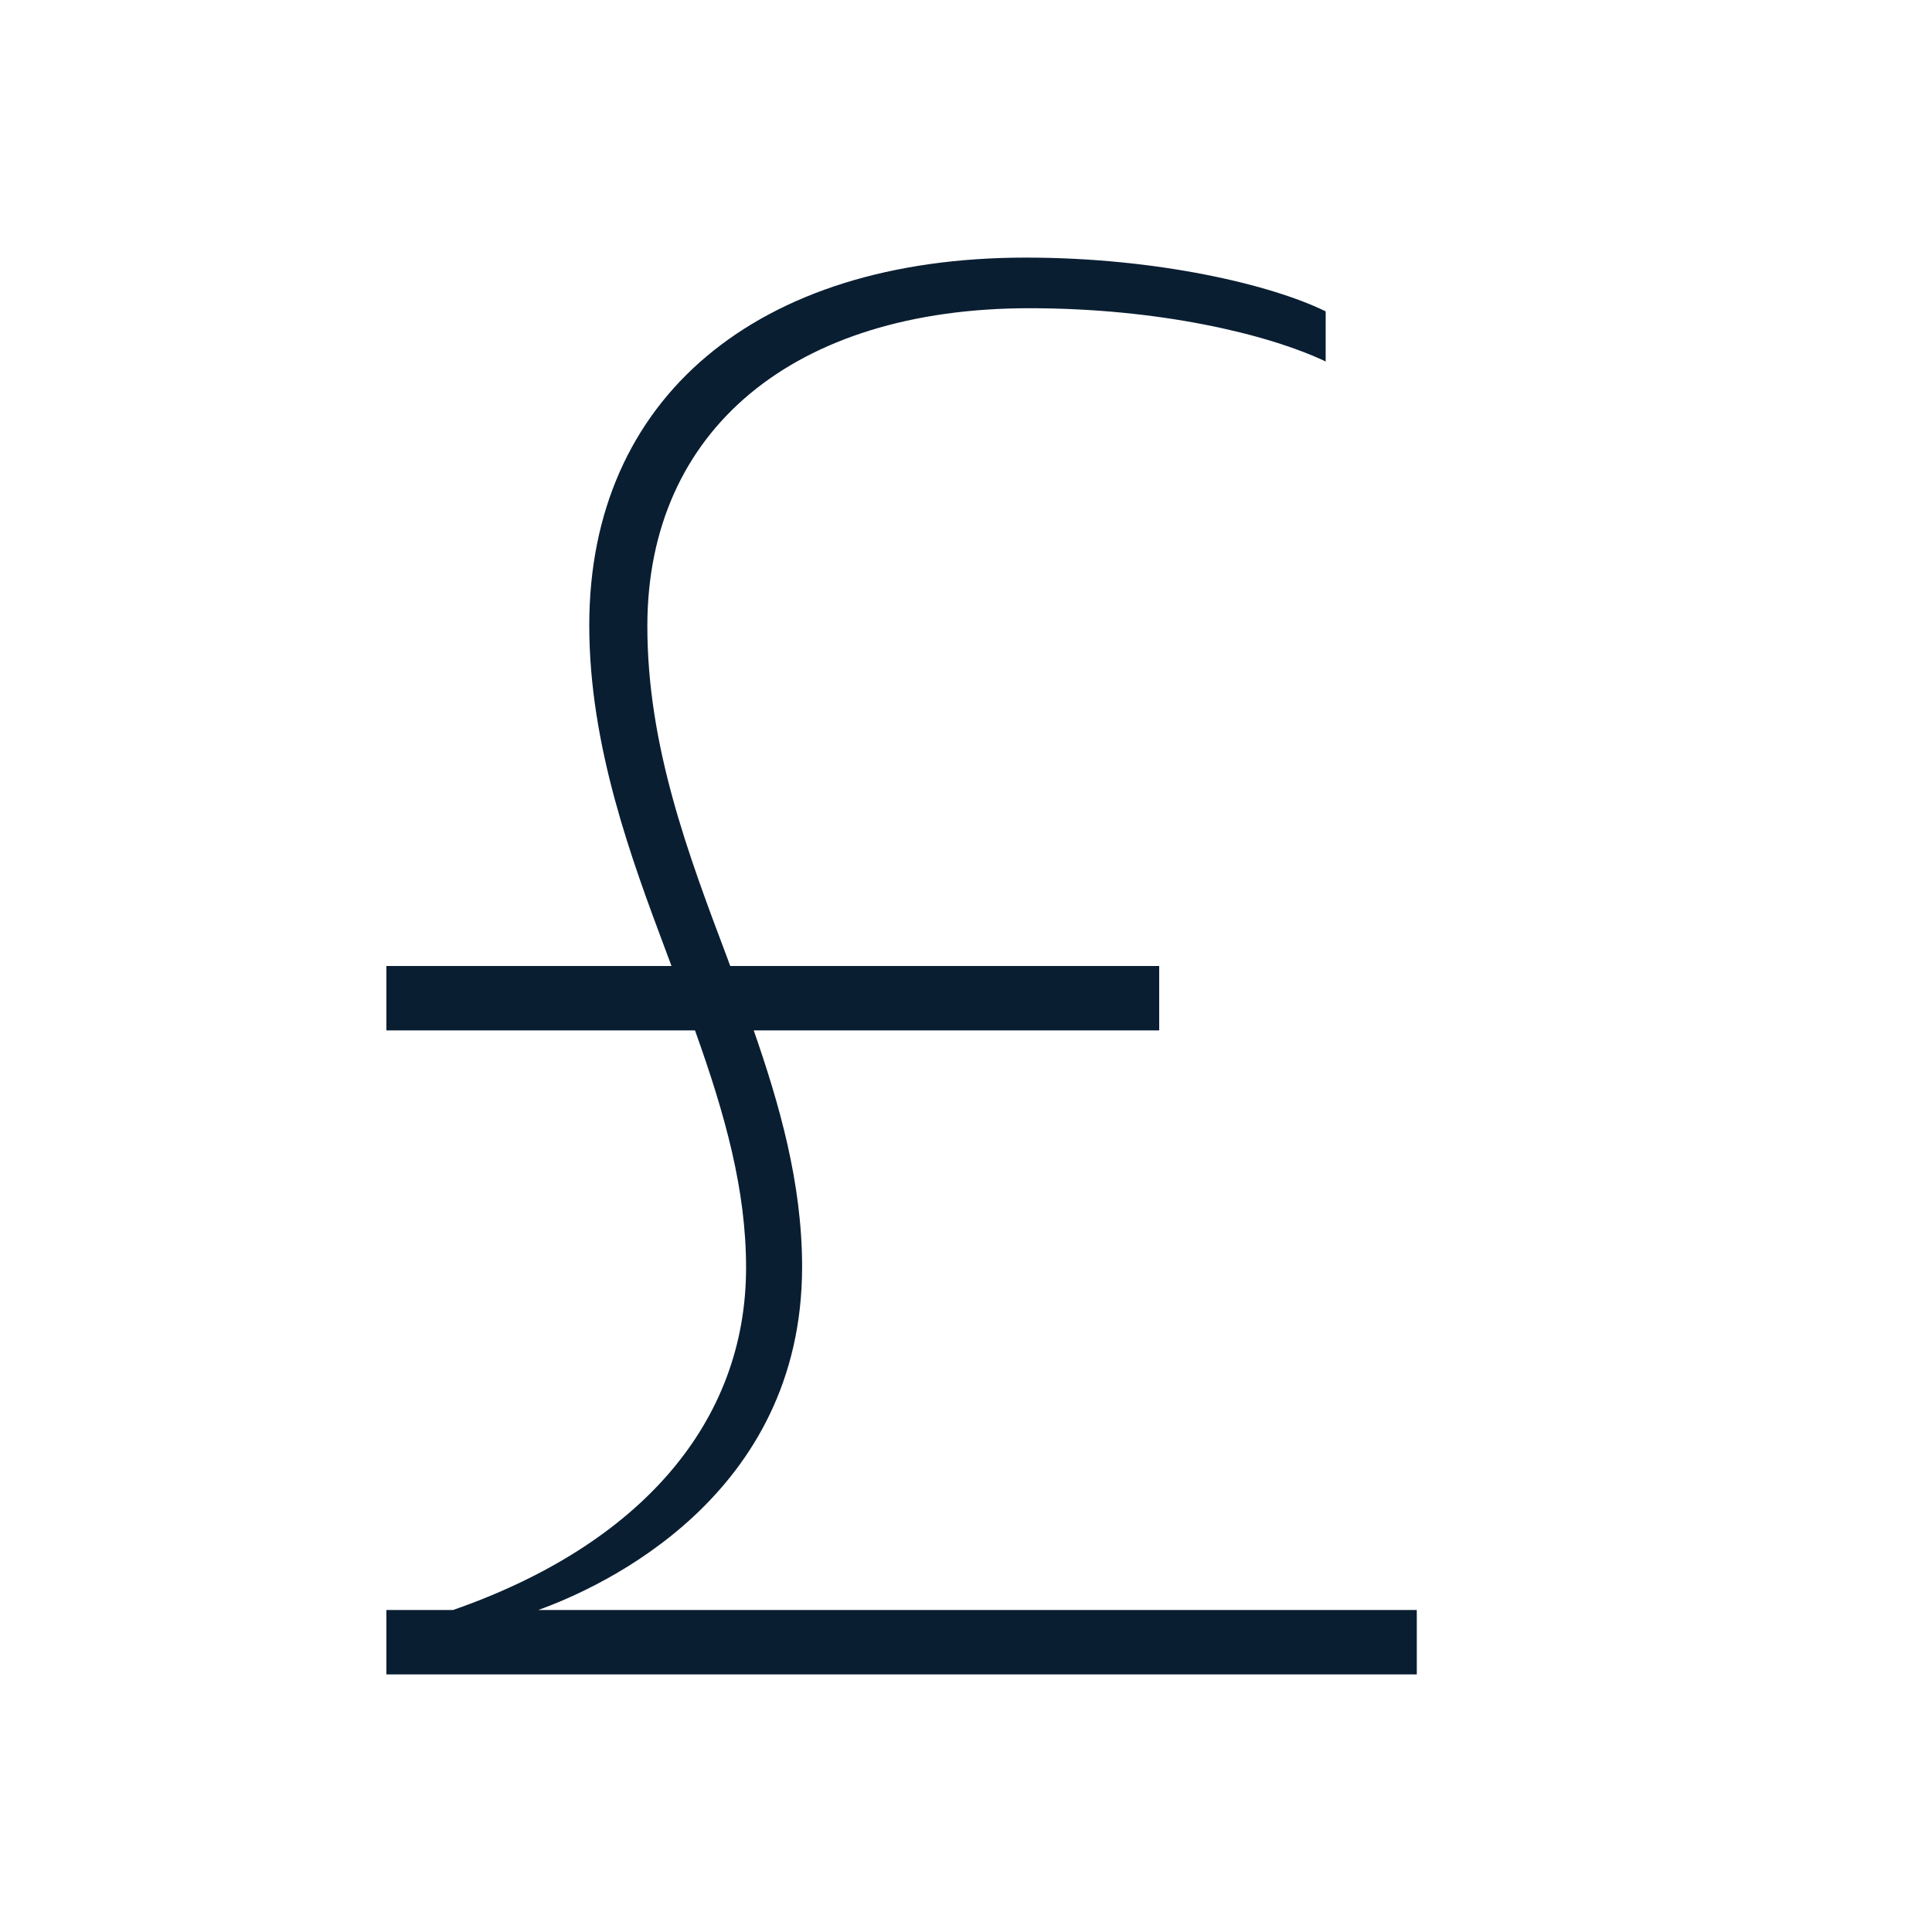 <svg xmlns="http://www.w3.org/2000/svg" width="30" height="30" version="1" viewBox="0 0 30 30"><path fill="#0a1e32" d="M22 25H8.359c.993-.358 4.096-1.763 4.096-5.329 0-1.309-.357-2.537-.751-3.671H18v-1h-6.661l-.044-.12c-.611-1.621-1.243-3.297-1.243-5.157 0-3.045 2.274-4.937 5.935-4.937 2.004 0 3.694.399 4.598.827v-.778C19.753 4.425 17.981 4 15.927 4 11.747 4 9.15 6.187 9.15 9.708c0 1.882.661 3.646 1.192 5.064l.085.228H6v1h4.792c.475 1.328.793 2.482.793 3.686 0 2.402-1.644 4.302-4.55 5.314H6v1h16v-1z"/></svg>